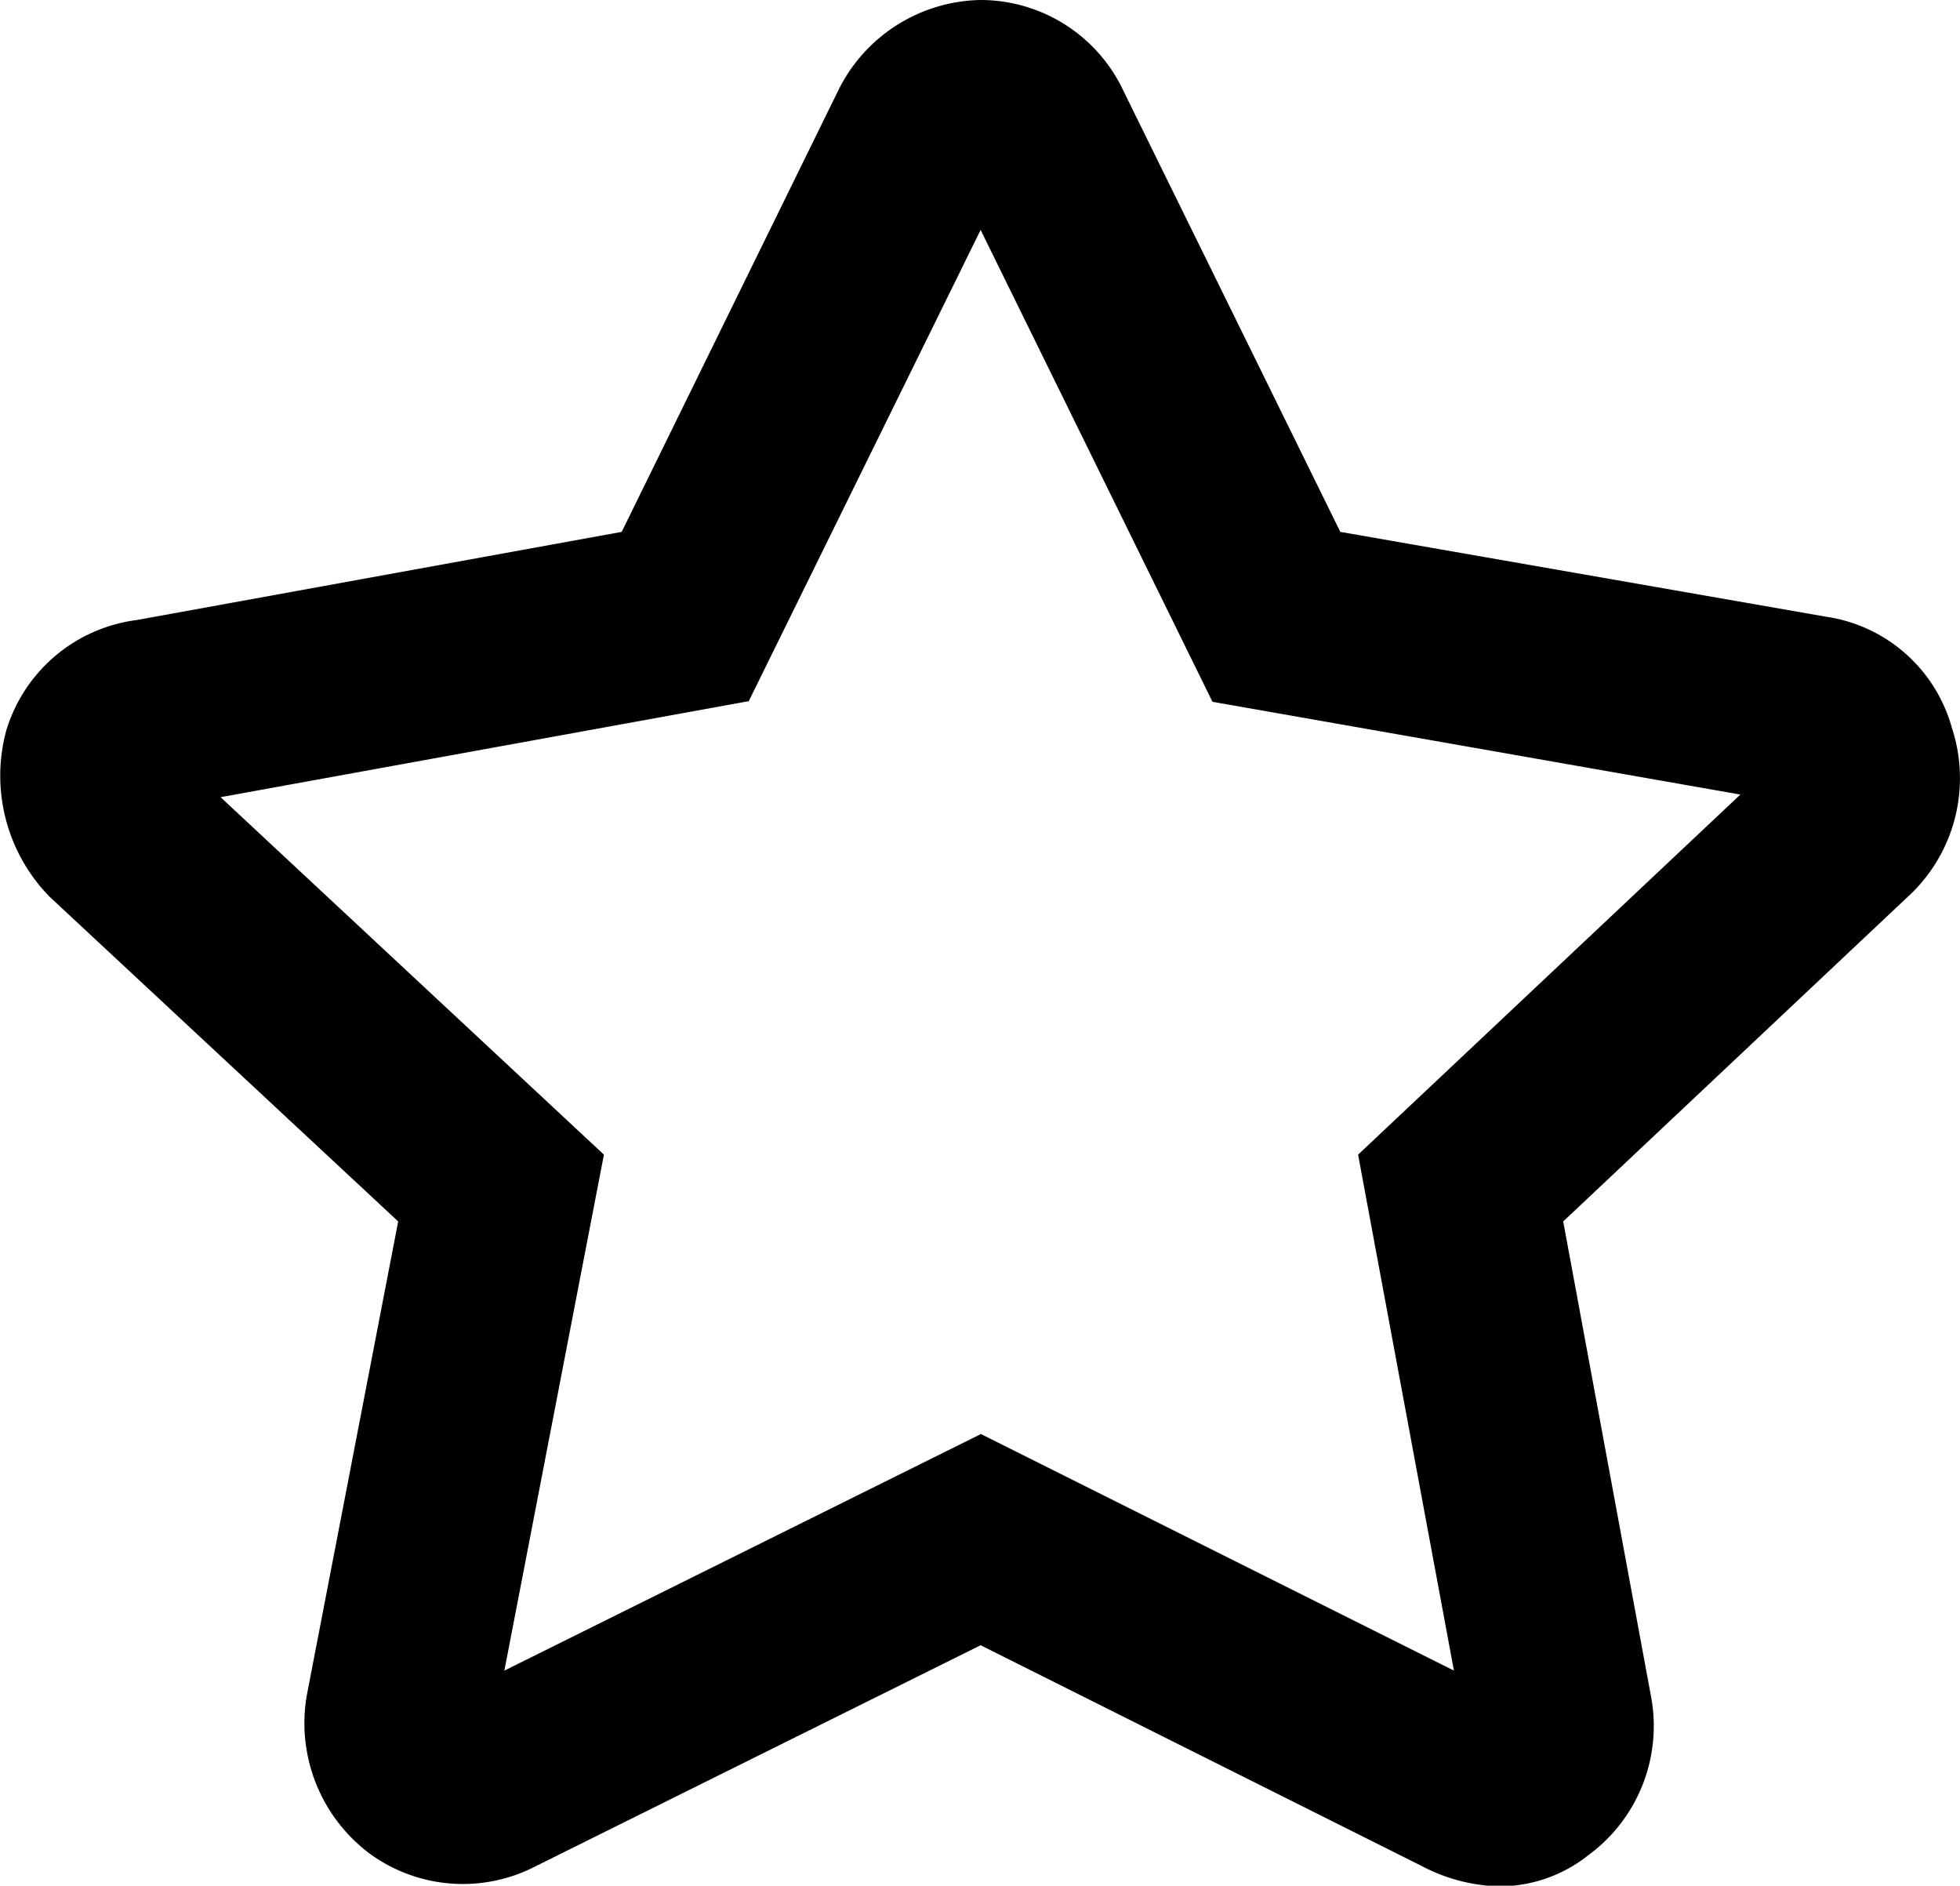 <svg xmlns="http://www.w3.org/2000/svg" width="126.8" height="121.96" viewBox="0 0 126.8 121.96">
  <title>forcus</title>
  <path d="M126.27,47.06a9.94,9.94,0,0,0-8.18-7.18L86.71,34.4l-14-28.46A10.22,10.22,0,0,0,63.44,0a10.46,10.46,0,0,0-9.22,5.87l-14,28.53L8.86,40.1A10.17,10.17,0,0,0,.39,47.3,11.19,11.19,0,0,0,3.21,58L25.76,79l-5.91,30.64a10.54,10.54,0,0,0,4.07,10.25,10.23,10.23,0,0,0,10.76.8l28.76-14.28L92,120.7A11.32,11.32,0,0,0,96.82,122a9.23,9.23,0,0,0,5.92-2,10.36,10.36,0,0,0,4.08-10.23L101.13,79l22.58-21.27A10.41,10.41,0,0,0,126.27,47.06ZM39.07,74.68,14.27,51.56l34.17-6.21,15-30.48,15,30.52,34.15,6L87.86,74.68l6.2,33.37-30.6-15.3-30.83,15.3Z"/>
</svg>
